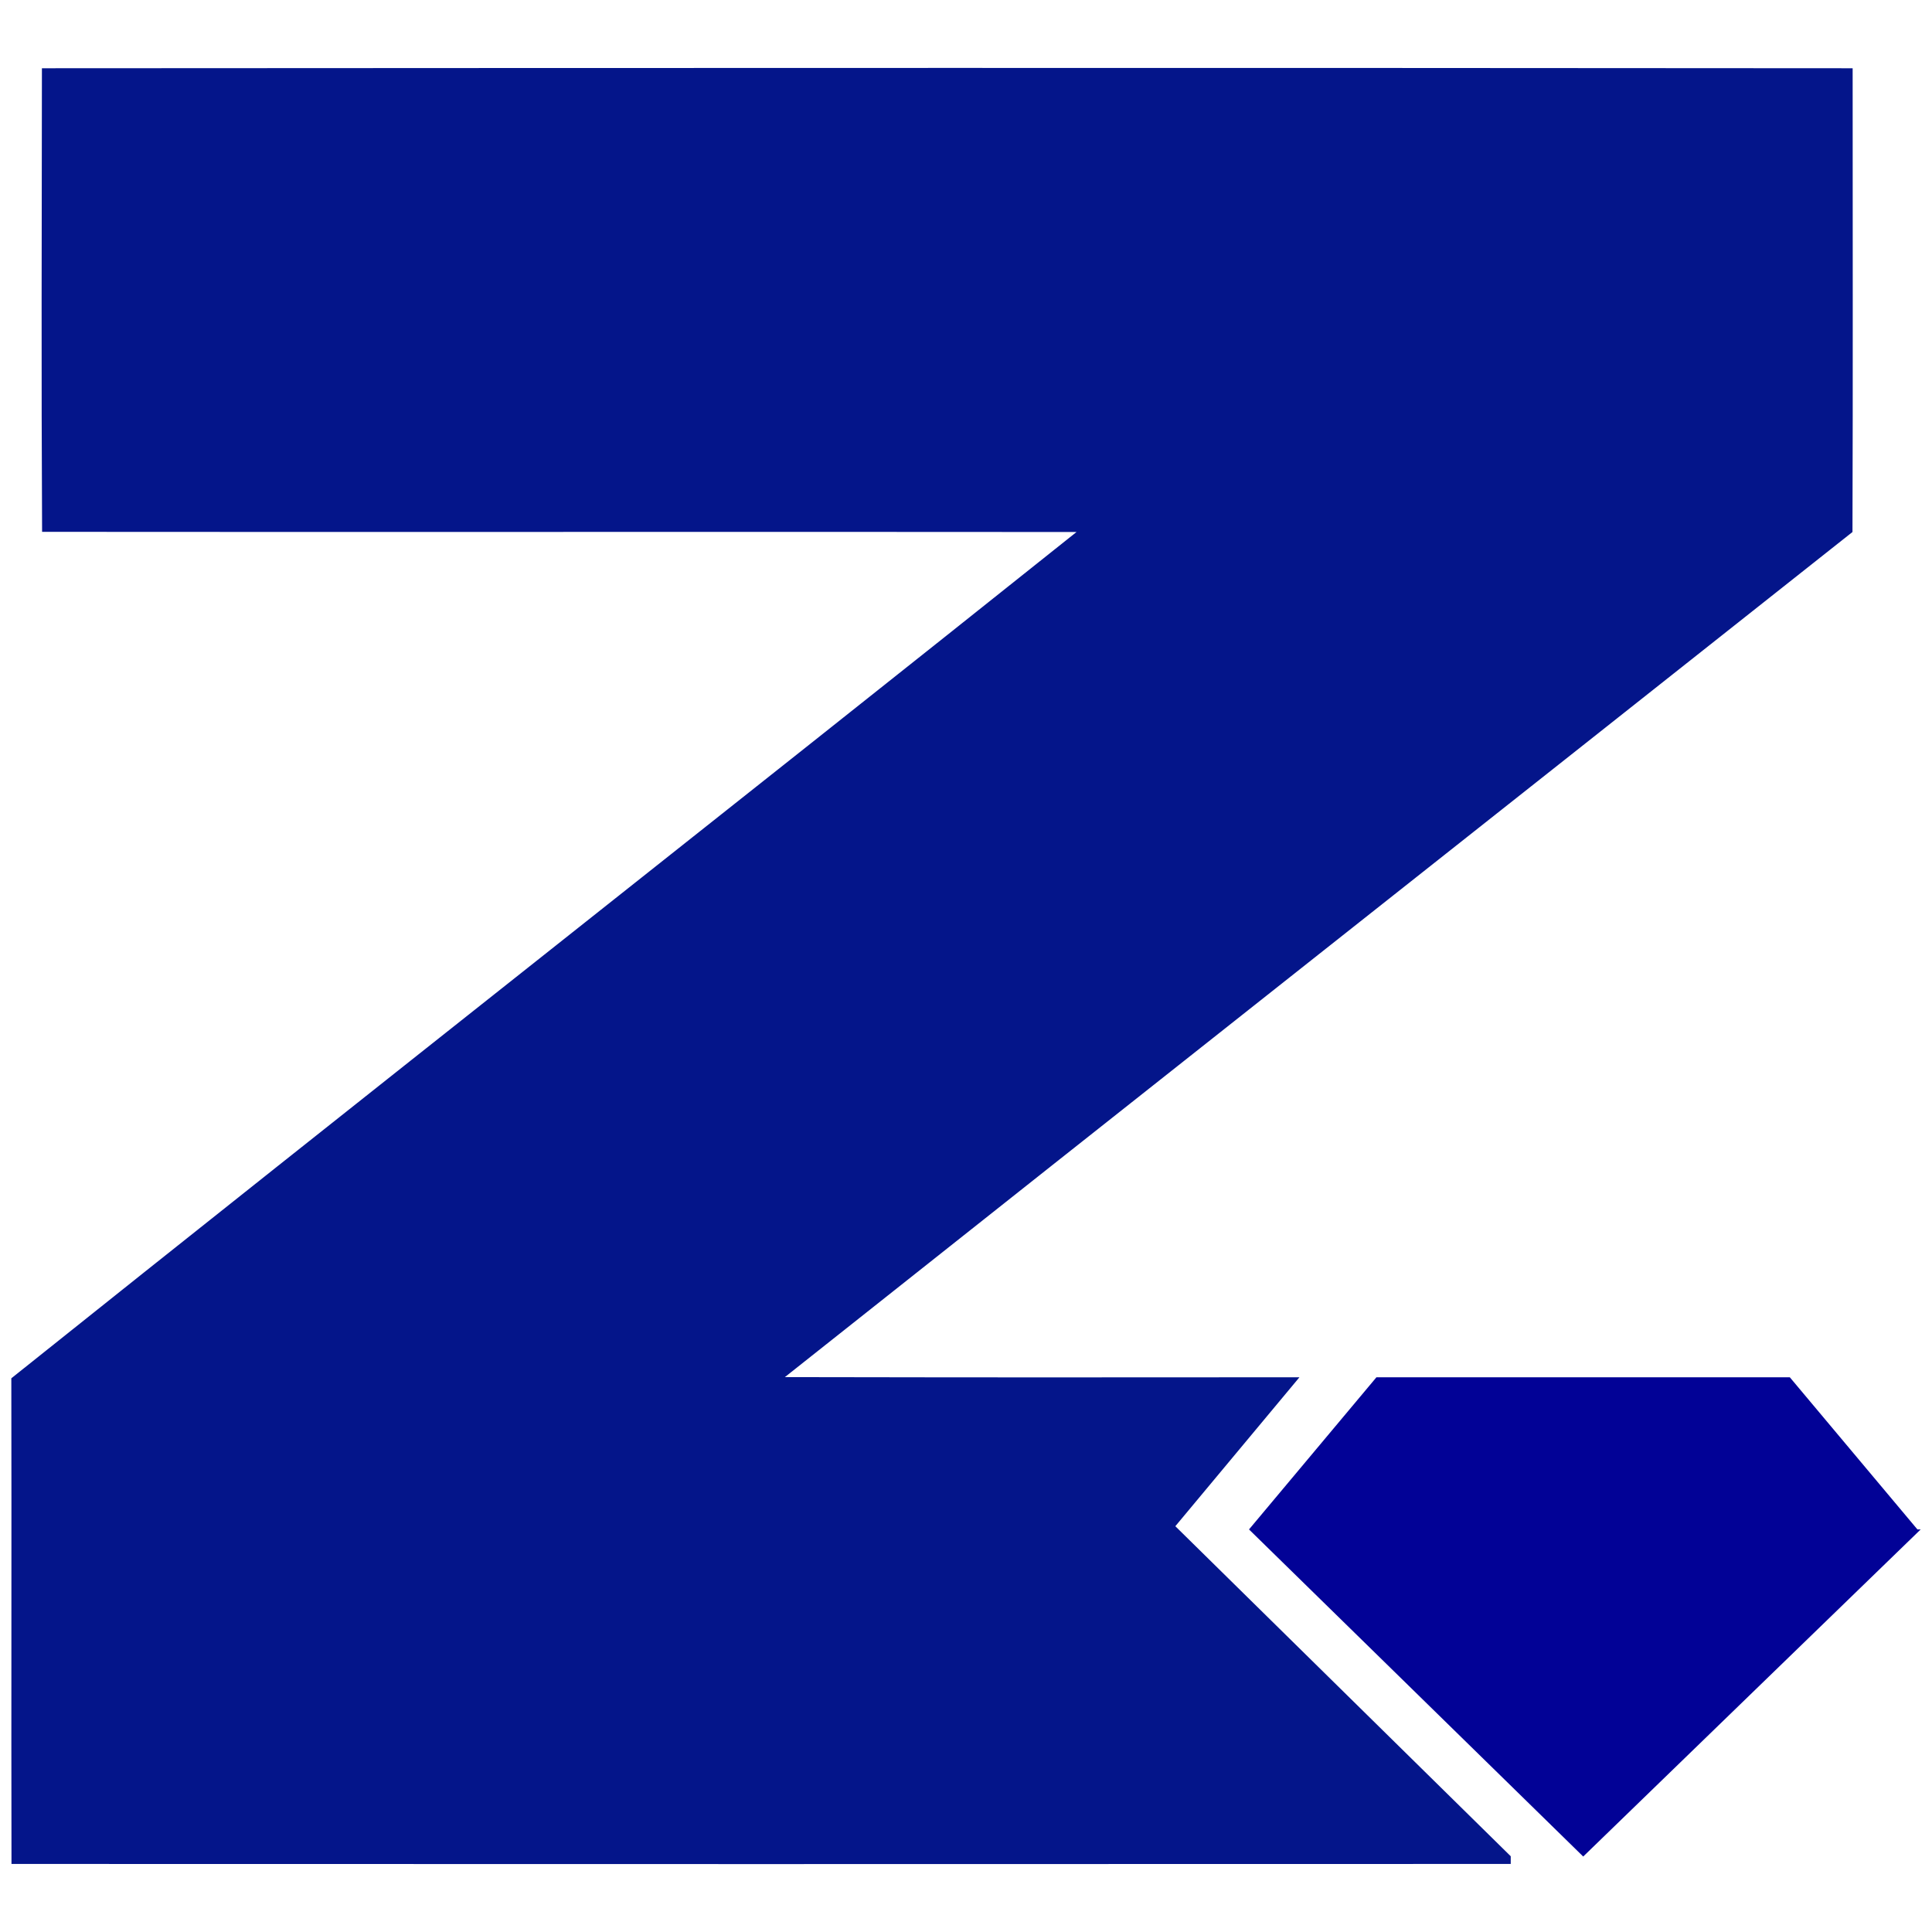 <svg width="512" height="512" viewBox="0 0 512 512" fill="none" xmlns="http://www.w3.org/2000/svg">
<path d="M311.476 404.464L344.366 364.992C282.617 364.992 281.847 365.083 208.001 364.947C302.234 290.173 396.647 215.671 490.925 140.987C491.061 100.02 490.97 59.053 490.97 18.086C331.002 17.95 171.033 17.995 11.109 18.086C11.064 59.053 10.928 99.975 11.155 140.942C102.533 141.032 193.911 140.897 285.29 140.987C191.374 215.942 96.87 290.218 3 365.264C3.091 408.134 2.955 451.05 3.045 493.966C165.687 494.011 237.721 494.011 400.362 493.966C400.362 493.286 400.362 492.607 400.362 491.927L311.476 404.464Z" fill="#04158A"/>
<path d="M508.137 405.315L474.327 365H364.764L331 405.315L419.568 492L509 405.315H508.137Z" fill="#020296"/>
</svg>
